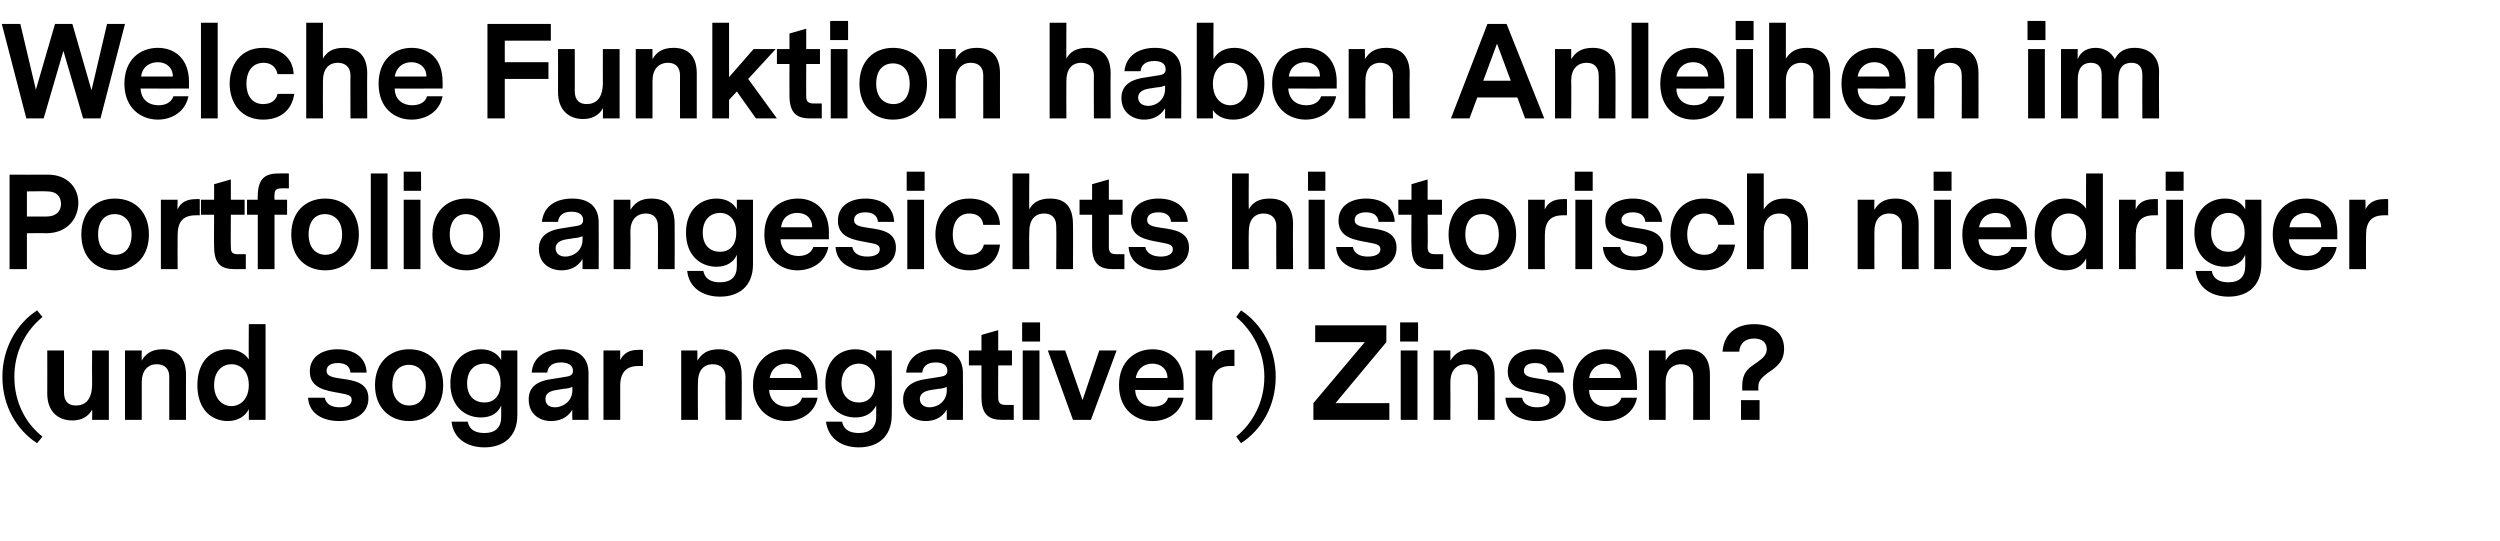 <?xml version="1.0" standalone="no"?><!DOCTYPE svg PUBLIC "-//W3C//DTD SVG 1.1//EN" "http://www.w3.org/Graphics/SVG/1.1/DTD/svg11.dtd"><svg xmlns="http://www.w3.org/2000/svg" version="1.1" width="418px" height="90.4px" viewBox="0 0 418 90.4">  <desc>Welche Funktion haben Anleihen im Portfolio angesichts historisch niedriger (und sogar negativer) Zinsen</desc>  <defs/>  <g id="Polygon9671">    <path d="M 7.1 73 C 7.1 73 6.2 74.1 6.2 74.1 C 2.8 71.9 0.4 67.9 0.4 63 C 0.4 58.2 2.8 54.1 6.2 51.9 C 6.2 51.9 7.1 53 7.1 53 C 4.3 55.3 2.4 58.8 2.4 63 C 2.4 67.3 4.3 70.8 7.1 73 Z M 18.2 70.2 L 15.4 70.2 C 15.4 70.2 15.44 68.54 15.4 68.5 C 14.8 69.6 13.7 70.3 12.1 70.3 C 9.7 70.3 7.9 68.8 7.9 65.8 C 7.92 65.79 7.9 58.6 7.9 58.6 L 10.7 58.6 C 10.7 58.6 10.71 65.58 10.7 65.6 C 10.7 67.2 11.5 67.8 12.7 67.8 C 14.2 67.8 15.4 66.9 15.4 64.2 C 15.37 64.2 15.4 58.6 15.4 58.6 L 18.2 58.6 L 18.2 70.2 Z M 31.1 62.7 C 31.08 62.71 31.1 70.2 31.1 70.2 L 28.3 70.2 C 28.3 70.2 28.29 62.96 28.3 63 C 28.3 61.7 27.6 60.9 26.2 60.9 C 24.7 60.9 23.7 62 23.7 63.9 C 23.69 63.92 23.7 70.2 23.7 70.2 L 20.9 70.2 L 20.9 58.6 L 23.7 58.6 C 23.7 58.6 23.67 60.27 23.7 60.3 C 24.3 59.2 25.3 58.4 27.2 58.4 C 29.8 58.4 31.1 59.9 31.1 62.7 Z M 44.4 70.2 L 41.6 70.2 C 41.6 70.2 41.62 68.4 41.6 68.4 C 41 69.7 39.6 70.4 38.1 70.4 C 35.3 70.4 33 68.4 33 64.4 C 33 60.4 35.3 58.4 38.1 58.4 C 39.6 58.4 40.9 59 41.6 60.1 C 41.56 60.12 41.6 54.2 41.6 54.2 L 44.4 54.2 L 44.4 70.2 Z M 41.6 64.4 C 41.6 62 40.2 60.9 38.7 60.9 C 37.2 60.9 35.8 62 35.8 64.4 C 35.8 66.7 37.2 67.9 38.7 67.9 C 40.2 67.9 41.6 66.7 41.6 64.4 Z M 61.6 66.6 C 61.6 69.2 59.3 70.4 56.7 70.4 C 54.3 70.4 51.7 69.4 51.5 66.5 C 51.5 66.5 54.3 66.5 54.3 66.5 C 54.5 67.6 55.5 68.1 56.8 68.1 C 58 68.1 58.8 67.7 58.8 66.9 C 58.8 66.1 58.3 66 56.7 65.7 C 54.4 65.3 51.8 64.9 51.8 62.1 C 51.8 59.5 54.1 58.4 56.4 58.4 C 59.2 58.4 61.2 59.7 61.3 62.3 C 61.3 62.3 58.6 62.3 58.6 62.3 C 58.5 61.2 57.7 60.7 56.5 60.7 C 55.1 60.7 54.6 61.3 54.6 62 C 54.6 62.9 55.6 63.1 57 63.3 C 59.1 63.6 61.6 63.9 61.6 66.6 Z M 74.1 64.4 C 74.1 68.2 71.7 70.4 68.4 70.4 C 65.2 70.4 62.7 68.2 62.7 64.4 C 62.7 60.6 65.2 58.4 68.4 58.4 C 71.7 58.4 74.1 60.6 74.1 64.4 Z M 65.6 64.4 C 65.6 66.7 66.9 67.8 68.4 67.8 C 70.1 67.8 71.2 66.6 71.2 64.4 C 71.2 62.1 69.9 61 68.4 61 C 66.7 61 65.6 62.2 65.6 64.4 Z M 86.5 69.4 C 86.5 73.1 84.1 74.8 81 74.8 C 78.2 74.8 75.8 73.4 75.5 70.5 C 75.5 70.5 78.2 70.5 78.2 70.5 C 78.5 72 79.7 72.4 81 72.4 C 82.8 72.4 83.8 71.5 83.8 69.7 C 83.8 69.7 83.8 67.8 83.8 67.8 C 83.3 69 82.2 69.8 80.4 69.8 C 77.8 69.8 75.3 68 75.3 64.1 C 75.3 60.2 77.8 58.4 80.4 58.4 C 82 58.4 83.2 59.1 83.8 60.2 C 83.81 60.21 83.8 58.6 83.8 58.6 L 86.5 58.6 C 86.5 58.6 86.5 69.4 86.5 69.4 Z M 83.7 64.1 C 83.7 61.9 82.5 60.8 81 60.8 C 79.4 60.8 78.1 61.9 78.1 64.1 C 78.1 66.3 79.4 67.3 81 67.3 C 82.5 67.3 83.7 66.3 83.7 64.1 Z M 98.4 62.4 C 98.38 62.39 98.4 70.2 98.4 70.2 L 95.7 70.2 C 95.7 70.2 95.65 68.5 95.7 68.5 C 94.8 70 93.4 70.4 92.1 70.4 C 90.3 70.4 88.4 69.3 88.4 66.8 C 88.4 65 89.4 63.8 92.1 63.4 C 92.1 63.4 94.6 63 94.6 63 C 95.3 62.9 95.8 62.7 95.8 62 C 95.8 61 94.9 60.6 93.8 60.6 C 92.3 60.6 91.6 61.3 91.5 62.3 C 91.5 62.3 88.9 62.3 88.9 62.3 C 89.1 59.6 91.3 58.4 93.9 58.4 C 96.7 58.4 98.4 59.7 98.4 62.4 Z M 95.7 65.3 C 95.7 65.3 95.7 64.7 95.7 64.7 C 95.4 64.8 94.9 65 94.3 65 C 94.3 65 93.1 65.2 93.1 65.2 C 91.6 65.4 91.2 66 91.2 66.7 C 91.2 67.6 91.8 68.1 92.8 68.1 C 94.2 68.1 95.7 67 95.7 65.3 Z M 107.5 61.2 C 107.5 61.2 106.72 61.17 106.7 61.2 C 104.8 61.2 103.7 62.2 103.7 64.5 C 103.7 64.51 103.7 70.2 103.7 70.2 L 100.9 70.2 L 100.9 58.6 L 103.7 58.6 C 103.7 58.6 103.68 60.25 103.7 60.2 C 104.3 59 105.3 58.5 106.7 58.5 C 106.7 58.46 107.5 58.5 107.5 58.5 L 107.5 61.2 Z M 124 62.7 C 124.05 62.71 124 70.2 124 70.2 L 121.3 70.2 C 121.3 70.2 121.25 62.96 121.3 63 C 121.3 61.7 120.5 60.9 119.2 60.9 C 117.6 60.9 116.7 62 116.7 63.9 C 116.65 63.92 116.7 70.2 116.7 70.2 L 113.9 70.2 L 113.9 58.6 L 116.6 58.6 C 116.6 58.6 116.63 60.27 116.6 60.3 C 117.3 59.2 118.2 58.4 120.2 58.4 C 122.8 58.4 124 59.9 124 62.7 Z M 128.6 65.2 C 128.7 67.1 130.1 68 131.6 68 C 132.7 68 133.8 67.6 134.1 66.5 C 134.1 66.5 136.7 66.5 136.7 66.5 C 136.2 69.1 133.9 70.4 131.5 70.4 C 128.7 70.4 125.9 68.5 125.9 64.4 C 125.9 60.4 128.6 58.4 131.5 58.4 C 134.3 58.4 136.7 60.2 136.7 64.1 C 136.71 64.09 136.7 65.2 136.7 65.2 C 136.7 65.2 128.64 65.23 128.6 65.2 Z M 128.7 63.2 C 128.7 63.2 134 63.2 134 63.2 C 134 61.7 132.9 60.8 131.5 60.8 C 130.2 60.8 129 61.5 128.7 63.2 Z M 149.1 69.4 C 149.1 73.1 146.7 74.8 143.6 74.8 C 140.8 74.8 138.5 73.4 138.1 70.5 C 138.1 70.5 140.8 70.5 140.8 70.5 C 141.1 72 142.3 72.4 143.6 72.4 C 145.4 72.4 146.5 71.5 146.5 69.7 C 146.5 69.7 146.5 67.8 146.5 67.8 C 145.9 69 144.8 69.8 143 69.8 C 140.4 69.8 138 68 138 64.1 C 138 60.2 140.4 58.4 143 58.4 C 144.7 58.4 145.9 59.1 146.5 60.2 C 146.45 60.21 146.5 58.6 146.5 58.6 L 149.1 58.6 C 149.1 58.6 149.14 69.4 149.1 69.4 Z M 146.3 64.1 C 146.3 61.9 145.1 60.8 143.6 60.8 C 142.1 60.8 140.7 61.9 140.7 64.1 C 140.7 66.3 142.1 67.3 143.6 67.3 C 145.1 67.3 146.3 66.3 146.3 64.1 Z M 161 62.4 C 161.03 62.39 161 70.2 161 70.2 L 158.3 70.2 C 158.3 70.2 158.3 68.5 158.3 68.5 C 157.4 70 156 70.4 154.8 70.4 C 152.9 70.4 151 69.3 151 66.8 C 151 65 152.1 63.8 154.7 63.4 C 154.7 63.4 157.2 63 157.2 63 C 157.9 62.9 158.4 62.7 158.4 62 C 158.4 61 157.6 60.6 156.4 60.6 C 155 60.6 154.3 61.3 154.2 62.3 C 154.2 62.3 151.5 62.3 151.5 62.3 C 151.8 59.6 153.9 58.4 156.6 58.4 C 159.3 58.4 161 59.7 161 62.4 Z M 158.3 65.3 C 158.3 65.3 158.3 64.7 158.3 64.7 C 158 64.8 157.5 65 157 65 C 157 65 155.7 65.2 155.7 65.2 C 154.3 65.4 153.8 66 153.8 66.7 C 153.8 67.6 154.5 68.1 155.4 68.1 C 156.9 68.1 158.3 67 158.3 65.3 Z M 169.5 70.2 C 169.5 70.2 167.64 70.18 167.6 70.2 C 165.5 70.2 164.1 69.5 164.1 66.4 C 164.09 66.4 164.1 61.1 164.1 61.1 L 162 61.1 L 162 58.6 L 164.1 58.6 L 164.1 56 L 166.9 55.2 L 166.9 58.6 L 169.2 58.6 L 169.2 61.1 L 166.9 61.1 C 166.9 61.1 166.88 66.53 166.9 66.5 C 166.9 67.2 167.1 67.7 168.1 67.7 C 168.06 67.7 169.5 67.7 169.5 67.7 L 169.5 70.2 Z M 170.9 57.1 L 173.9 57.1 L 173.9 53.9 L 170.9 53.9 L 170.9 57.1 Z M 171 58.6 L 173.8 58.6 L 173.8 70.2 L 171 70.2 L 171 58.6 Z M 182.4 70.2 L 179.4 70.2 L 175.2 58.6 L 178.1 58.6 L 181 66.9 L 183.8 58.6 L 186.7 58.6 L 182.4 70.2 Z M 189.8 65.2 C 189.9 67.1 191.2 68 192.8 68 C 193.9 68 195 67.6 195.3 66.5 C 195.3 66.5 197.9 66.5 197.9 66.5 C 197.4 69.1 195.1 70.4 192.7 70.4 C 189.9 70.4 187.1 68.5 187.1 64.4 C 187.1 60.4 189.8 58.4 192.7 58.4 C 195.5 58.4 197.9 60.2 197.9 64.1 C 197.9 64.09 197.9 65.2 197.9 65.2 C 197.9 65.2 189.84 65.23 189.8 65.2 Z M 189.9 63.2 C 189.9 63.2 195.2 63.2 195.2 63.2 C 195.2 61.7 194.1 60.8 192.7 60.8 C 191.4 60.8 190.2 61.5 189.9 63.2 Z M 206.4 61.2 C 206.4 61.2 205.71 61.17 205.7 61.2 C 203.8 61.2 202.7 62.2 202.7 64.5 C 202.69 64.51 202.7 70.2 202.7 70.2 L 199.9 70.2 L 199.9 58.6 L 202.7 58.6 C 202.7 58.6 202.67 60.25 202.7 60.2 C 203.3 59 204.3 58.5 205.7 58.5 C 205.69 58.46 206.4 58.5 206.4 58.5 L 206.4 61.2 Z M 206.7 53 C 206.7 53 207.5 51.9 207.5 51.9 C 210.9 54.1 213.3 58.2 213.3 63 C 213.3 67.9 210.9 71.9 207.5 74.1 C 207.5 74.1 206.7 73 206.7 73 C 209.4 70.8 211.4 67.3 211.4 63 C 211.4 58.8 209.4 55.3 206.7 53 Z M 232.3 70.2 L 219.6 70.2 L 219.6 67.4 L 228.2 57.2 L 219.9 57.2 L 219.9 54.4 L 231.8 54.4 L 231.8 57.2 L 223.3 67.4 L 232.3 67.4 L 232.3 70.2 Z M 234.1 57.1 L 237.1 57.1 L 237.1 53.9 L 234.1 53.9 L 234.1 57.1 Z M 234.2 58.6 L 237 58.6 L 237 70.2 L 234.2 70.2 L 234.2 58.6 Z M 249.9 62.7 C 249.92 62.71 249.9 70.2 249.9 70.2 L 247.1 70.2 C 247.1 70.2 247.12 62.96 247.1 63 C 247.1 61.7 246.4 60.9 245.1 60.9 C 243.5 60.9 242.5 62 242.5 63.9 C 242.53 63.92 242.5 70.2 242.5 70.2 L 239.7 70.2 L 239.7 58.6 L 242.5 58.6 C 242.5 58.6 242.5 60.27 242.5 60.3 C 243.2 59.2 244.1 58.4 246 58.4 C 248.7 58.4 249.9 59.9 249.9 62.7 Z M 261.8 66.6 C 261.8 69.2 259.5 70.4 256.9 70.4 C 254.5 70.4 251.9 69.4 251.7 66.5 C 251.7 66.5 254.5 66.5 254.5 66.5 C 254.7 67.6 255.7 68.1 257 68.1 C 258.2 68.1 259.1 67.7 259.1 66.9 C 259.1 66.1 258.5 66 256.9 65.7 C 254.6 65.3 252.1 64.9 252.1 62.1 C 252.1 59.5 254.3 58.4 256.7 58.4 C 259.4 58.4 261.4 59.7 261.5 62.3 C 261.5 62.3 258.8 62.3 258.8 62.3 C 258.7 61.2 257.9 60.7 256.7 60.7 C 255.3 60.7 254.8 61.3 254.8 62 C 254.8 62.9 255.8 63.1 257.2 63.3 C 259.3 63.6 261.8 63.9 261.8 66.6 Z M 265.7 65.2 C 265.7 67.1 267.1 68 268.6 68 C 269.7 68 270.8 67.6 271.1 66.5 C 271.1 66.5 273.7 66.5 273.7 66.5 C 273.2 69.1 270.9 70.4 268.5 70.4 C 265.7 70.4 263 68.5 263 64.4 C 263 60.4 265.6 58.4 268.5 58.4 C 271.4 58.4 273.7 60.2 273.7 64.1 C 273.73 64.09 273.7 65.2 273.7 65.2 C 273.7 65.2 265.67 65.23 265.7 65.2 Z M 265.7 63.2 C 265.7 63.2 271 63.2 271 63.2 C 271 61.7 269.9 60.8 268.5 60.8 C 267.2 60.8 266 61.5 265.7 63.2 Z M 285.9 62.7 C 285.91 62.71 285.9 70.2 285.9 70.2 L 283.1 70.2 C 283.1 70.2 283.12 62.96 283.1 63 C 283.1 61.7 282.4 60.9 281.1 60.9 C 279.5 60.9 278.5 62 278.5 63.9 C 278.52 63.92 278.5 70.2 278.5 70.2 L 275.7 70.2 L 275.7 58.6 L 278.5 58.6 C 278.5 58.6 278.5 60.27 278.5 60.3 C 279.1 59.2 280.1 58.4 282 58.4 C 284.7 58.4 285.9 59.9 285.9 62.7 Z M 291.3 64.6 C 291.3 61.9 292.7 61.4 293.9 60.5 C 294.9 59.8 295.4 59.2 295.4 58.4 C 295.4 57.2 294.5 56.6 293.3 56.6 C 291.8 56.6 290.9 57.4 290.8 58.8 C 290.8 58.8 288 58.8 288 58.8 C 288.3 55.4 290.7 54.2 293.3 54.2 C 296.1 54.2 298.3 55.5 298.3 58.3 C 298.3 60.5 297 61.4 295.5 62.4 C 294.5 63.2 294 63.7 294 64.6 C 293.97 64.64 294 65.3 294 65.3 L 291.3 65.3 C 291.3 65.3 291.31 64.55 291.3 64.6 Z M 291.1 66.9 L 294.2 66.9 L 294.2 70.2 L 291.1 70.2 L 291.1 66.9 Z " stroke="none" fill="#000"/>  </g>  <g id="Polygon9670">    <path d="M 13.1 33.9 C 13.1 36.5 11.3 39 7.7 39 C 7.71 38.95 4.5 39 4.5 39 L 4.5 45 L 1.6 45 L 1.6 29.2 C 1.6 29.2 7.98 29.23 8 29.2 C 11.4 29.2 13.1 31.5 13.1 33.9 Z M 10.2 34.1 C 10.2 32.9 9.5 32 7.9 32 C 7.9 31.96 4.5 32 4.5 32 L 4.5 36.2 C 4.5 36.2 7.79 36.22 7.8 36.2 C 9.4 36.2 10.2 35.3 10.2 34.1 Z M 24.9 39.2 C 24.9 43 22.5 45.2 19.2 45.2 C 16 45.2 13.6 43 13.6 39.2 C 13.6 35.4 16 33.2 19.2 33.2 C 22.5 33.2 24.9 35.4 24.9 39.2 Z M 16.4 39.2 C 16.4 41.5 17.7 42.6 19.3 42.6 C 20.9 42.6 22 41.4 22 39.2 C 22 36.9 20.7 35.8 19.2 35.8 C 17.5 35.8 16.4 37 16.4 39.2 Z M 33.4 36 C 33.4 36 32.7 35.97 32.7 36 C 30.7 36 29.7 37 29.7 39.3 C 29.67 39.31 29.7 45 29.7 45 L 26.9 45 L 26.9 33.4 L 29.7 33.4 C 29.7 33.4 29.65 35.05 29.7 35 C 30.2 33.8 31.3 33.3 32.7 33.3 C 32.68 33.26 33.4 33.3 33.4 33.3 L 33.4 36 Z M 41.1 45 C 41.1 45 39.31 44.98 39.3 45 C 37.1 45 35.8 44.3 35.8 41.2 C 35.76 41.2 35.8 35.9 35.8 35.9 L 33.6 35.9 L 33.6 33.4 L 35.8 33.4 L 35.8 30.8 L 38.6 30 L 38.6 33.4 L 40.9 33.4 L 40.9 35.9 L 38.6 35.9 C 38.6 35.9 38.56 41.33 38.6 41.3 C 38.6 42 38.7 42.5 39.7 42.5 C 39.73 42.5 41.1 42.5 41.1 42.5 L 41.1 45 Z M 47 31.5 C 46.1 31.5 45.9 31.9 45.9 32.6 C 45.86 32.63 45.9 33.4 45.9 33.4 L 48 33.4 L 48 35.9 L 45.9 35.9 L 45.9 45 L 43.1 45 L 43.1 35.9 L 41.3 35.9 L 41.3 33.4 L 43.1 33.4 C 43.1 33.4 43.07 32.76 43.1 32.8 C 43.1 29.7 44.5 29 46.6 29 C 46.62 28.98 48.3 29 48.3 29 L 48.3 31.5 C 48.3 31.5 47.04 31.46 47 31.5 Z M 60 39.2 C 60 43 57.6 45.2 54.4 45.2 C 51.1 45.2 48.7 43 48.7 39.2 C 48.7 35.4 51.1 33.2 54.4 33.2 C 57.6 33.2 60 35.4 60 39.2 Z M 51.6 39.2 C 51.6 41.5 52.9 42.6 54.4 42.6 C 56.1 42.6 57.2 41.4 57.2 39.2 C 57.2 36.9 55.9 35.8 54.3 35.8 C 52.7 35.8 51.6 37 51.6 39.2 Z M 64.8 45 L 62 45 L 62 29 L 64.8 29 L 64.8 45 Z M 67.5 31.9 L 70.4 31.9 L 70.4 28.7 L 67.5 28.7 L 67.5 31.9 Z M 67.5 33.4 L 70.3 33.4 L 70.3 45 L 67.5 45 L 67.5 33.4 Z M 83.6 39.2 C 83.6 43 81.2 45.2 78 45.2 C 74.7 45.2 72.3 43 72.3 39.2 C 72.3 35.4 74.7 33.2 78 33.2 C 81.2 33.2 83.6 35.4 83.6 39.2 Z M 75.2 39.2 C 75.2 41.5 76.4 42.6 78 42.6 C 79.7 42.6 80.8 41.4 80.8 39.2 C 80.8 36.9 79.5 35.8 77.9 35.8 C 76.3 35.8 75.2 37 75.2 39.2 Z M 100.1 37.2 C 100.13 37.19 100.1 45 100.1 45 L 97.4 45 C 97.4 45 97.4 43.3 97.4 43.3 C 96.5 44.8 95.1 45.2 93.9 45.2 C 92 45.2 90.1 44.1 90.1 41.6 C 90.1 39.8 91.2 38.6 93.8 38.2 C 93.8 38.2 96.3 37.8 96.3 37.8 C 97 37.7 97.5 37.5 97.5 36.8 C 97.5 35.8 96.7 35.4 95.5 35.4 C 94.1 35.4 93.4 36.1 93.3 37.1 C 93.3 37.1 90.6 37.1 90.6 37.1 C 90.9 34.4 93 33.2 95.7 33.2 C 98.4 33.2 100.1 34.5 100.1 37.2 Z M 97.4 40.1 C 97.4 40.1 97.4 39.5 97.4 39.5 C 97.1 39.6 96.6 39.8 96.1 39.8 C 96.1 39.8 94.8 40 94.8 40 C 93.4 40.2 92.9 40.8 92.9 41.5 C 92.9 42.4 93.6 42.9 94.5 42.9 C 96 42.9 97.4 41.8 97.4 40.1 Z M 112.8 37.5 C 112.83 37.51 112.8 45 112.8 45 L 110 45 C 110 45 110.04 37.76 110 37.8 C 110 36.5 109.3 35.7 108 35.7 C 106.4 35.7 105.4 36.8 105.4 38.7 C 105.44 38.72 105.4 45 105.4 45 L 102.6 45 L 102.6 33.4 L 105.4 33.4 C 105.4 33.4 105.42 35.07 105.4 35.1 C 106.1 34 107 33.2 108.9 33.2 C 111.6 33.2 112.8 34.7 112.8 37.5 Z M 125.9 44.2 C 125.9 47.9 123.5 49.6 120.4 49.6 C 117.6 49.6 115.2 48.2 114.9 45.3 C 114.9 45.3 117.6 45.3 117.6 45.3 C 117.9 46.8 119.1 47.2 120.4 47.2 C 122.2 47.2 123.2 46.3 123.2 44.5 C 123.2 44.5 123.2 42.6 123.2 42.6 C 122.7 43.8 121.5 44.6 119.8 44.6 C 117.2 44.6 114.7 42.8 114.7 38.9 C 114.7 35 117.2 33.2 119.8 33.2 C 121.4 33.2 122.6 33.9 123.2 35 C 123.21 35.01 123.2 33.4 123.2 33.4 L 125.9 33.4 C 125.9 33.4 125.89 44.2 125.9 44.2 Z M 123.1 38.9 C 123.1 36.7 121.9 35.6 120.4 35.6 C 118.8 35.6 117.5 36.7 117.5 38.9 C 117.5 41.1 118.8 42.1 120.4 42.1 C 121.9 42.1 123.1 41.1 123.1 38.9 Z M 130.5 40 C 130.6 41.9 131.9 42.8 133.5 42.8 C 134.6 42.8 135.6 42.4 136 41.3 C 136 41.3 138.5 41.3 138.5 41.3 C 138 43.9 135.7 45.2 133.3 45.2 C 130.6 45.2 127.8 43.3 127.8 39.2 C 127.8 35.2 130.4 33.2 133.4 33.2 C 136.2 33.2 138.6 35 138.6 38.9 C 138.56 38.89 138.6 40 138.6 40 C 138.6 40 130.49 40.03 130.5 40 Z M 130.6 38 C 130.6 38 135.8 38 135.8 38 C 135.8 36.5 134.8 35.6 133.3 35.6 C 132 35.6 130.8 36.3 130.6 38 Z M 149.8 41.4 C 149.8 44 147.5 45.2 144.9 45.2 C 142.5 45.2 139.9 44.2 139.7 41.3 C 139.7 41.3 142.5 41.3 142.5 41.3 C 142.7 42.4 143.7 42.9 145 42.9 C 146.2 42.9 147.1 42.5 147.1 41.7 C 147.1 40.9 146.5 40.8 144.9 40.5 C 142.7 40.1 140.1 39.7 140.1 36.9 C 140.1 34.3 142.3 33.2 144.7 33.2 C 147.4 33.2 149.4 34.5 149.5 37.1 C 149.5 37.1 146.8 37.1 146.8 37.1 C 146.7 36 145.9 35.5 144.7 35.5 C 143.3 35.5 142.8 36.1 142.8 36.8 C 142.8 37.7 143.8 37.9 145.2 38.1 C 147.3 38.4 149.8 38.7 149.8 41.4 Z M 151.6 31.9 L 154.6 31.9 L 154.6 28.7 L 151.6 28.7 L 151.6 31.9 Z M 151.7 33.4 L 154.5 33.4 L 154.5 45 L 151.7 45 L 151.7 33.4 Z M 162.1 45.2 C 158.3 45.2 156.4 42.3 156.4 39.2 C 156.4 36.1 158.3 33.2 162.1 33.2 C 164.9 33.2 167.1 34.8 167.2 37.6 C 167.2 37.6 164.4 37.6 164.4 37.6 C 164.3 36.5 163.5 35.7 162.1 35.7 C 160.1 35.7 159.3 37.4 159.3 39.2 C 159.3 41.1 160.1 42.6 162.1 42.6 C 163.5 42.6 164.3 41.9 164.5 40.9 C 164.5 40.9 167.2 40.9 167.2 40.9 C 166.9 43.7 164.9 45.2 162.1 45.2 Z M 179.4 37.5 C 179.44 37.51 179.4 45 179.4 45 L 176.6 45 C 176.6 45 176.65 37.76 176.6 37.8 C 176.6 36.5 175.9 35.7 174.6 35.7 C 173 35.7 172.1 36.8 172.1 38.7 C 172.05 38.72 172.1 45 172.1 45 L 169.3 45 L 169.3 29 L 172.1 29 C 172.1 29 172.05 35.03 172.1 35 C 172.7 33.9 173.7 33.2 175.6 33.2 C 178.2 33.2 179.4 34.7 179.4 37.5 Z M 188 45 C 188 45 186.16 44.98 186.2 45 C 184 45 182.6 44.3 182.6 41.2 C 182.61 41.2 182.6 35.9 182.6 35.9 L 180.5 35.9 L 180.5 33.4 L 182.6 33.4 L 182.6 30.8 L 185.4 30 L 185.4 33.4 L 187.7 33.4 L 187.7 35.9 L 185.4 35.9 C 185.4 35.9 185.41 41.33 185.4 41.3 C 185.4 42 185.6 42.5 186.6 42.5 C 186.58 42.5 188 42.5 188 42.5 L 188 45 Z M 198.8 41.4 C 198.8 44 196.5 45.2 193.9 45.2 C 191.5 45.2 188.9 44.2 188.7 41.3 C 188.7 41.3 191.5 41.3 191.5 41.3 C 191.7 42.4 192.8 42.9 194.1 42.9 C 195.2 42.9 196.1 42.5 196.1 41.7 C 196.1 40.9 195.5 40.8 193.9 40.5 C 191.7 40.1 189.1 39.7 189.1 36.9 C 189.1 34.3 191.3 33.2 193.7 33.2 C 196.4 33.2 198.4 34.5 198.6 37.1 C 198.6 37.1 195.8 37.1 195.8 37.1 C 195.7 36 194.9 35.5 193.7 35.5 C 192.3 35.5 191.8 36.1 191.8 36.8 C 191.8 37.7 192.8 37.9 194.2 38.1 C 196.3 38.4 198.8 38.7 198.8 41.4 Z M 216.2 37.5 C 216.15 37.51 216.2 45 216.2 45 L 213.4 45 C 213.4 45 213.36 37.76 213.4 37.8 C 213.4 36.5 212.6 35.7 211.3 35.7 C 209.7 35.7 208.8 36.8 208.8 38.7 C 208.76 38.72 208.8 45 208.8 45 L 206 45 L 206 29 L 208.8 29 C 208.8 29 208.76 35.03 208.8 35 C 209.4 33.9 210.4 33.2 212.3 33.2 C 214.9 33.2 216.2 34.7 216.2 37.5 Z M 218.7 31.9 L 221.6 31.9 L 221.6 28.7 L 218.7 28.7 L 218.7 31.9 Z M 218.8 33.4 L 221.5 33.4 L 221.5 45 L 218.8 45 L 218.8 33.4 Z M 233.5 41.4 C 233.5 44 231.2 45.2 228.6 45.2 C 226.2 45.2 223.6 44.2 223.4 41.3 C 223.4 41.3 226.2 41.3 226.2 41.3 C 226.4 42.4 227.4 42.9 228.7 42.9 C 229.9 42.9 230.8 42.5 230.8 41.7 C 230.8 40.9 230.2 40.8 228.6 40.5 C 226.4 40.1 223.8 39.7 223.8 36.9 C 223.8 34.3 226 33.2 228.4 33.2 C 231.1 33.2 233.1 34.5 233.2 37.1 C 233.2 37.1 230.5 37.1 230.5 37.1 C 230.4 36 229.6 35.5 228.4 35.5 C 227 35.5 226.5 36.1 226.5 36.8 C 226.5 37.7 227.5 37.9 228.9 38.1 C 231 38.4 233.5 38.7 233.5 41.4 Z M 241.3 45 C 241.3 45 239.5 44.98 239.5 45 C 237.3 45 236 44.3 236 41.2 C 235.95 41.2 236 35.9 236 35.9 L 233.8 35.9 L 233.8 33.4 L 236 33.4 L 236 30.8 L 238.7 30 L 238.7 33.4 L 241.1 33.4 L 241.1 35.9 L 238.7 35.9 C 238.7 35.9 238.75 41.33 238.7 41.3 C 238.7 42 238.9 42.5 239.9 42.5 C 239.92 42.5 241.3 42.5 241.3 42.5 L 241.3 45 Z M 253.5 39.2 C 253.5 43 251.1 45.2 247.8 45.2 C 244.6 45.2 242.2 43 242.2 39.2 C 242.2 35.4 244.6 33.2 247.8 33.2 C 251.1 33.2 253.5 35.4 253.5 39.2 Z M 245 39.2 C 245 41.5 246.3 42.6 247.9 42.6 C 249.5 42.6 250.6 41.4 250.6 39.2 C 250.6 36.9 249.4 35.8 247.8 35.8 C 246.1 35.8 245 37 245 39.2 Z M 262 36 C 262 36 261.3 35.97 261.3 36 C 259.3 36 258.3 37 258.3 39.3 C 258.28 39.31 258.3 45 258.3 45 L 255.5 45 L 255.5 33.4 L 258.3 33.4 C 258.3 33.4 258.25 35.05 258.3 35 C 258.8 33.8 259.9 33.3 261.3 33.3 C 261.28 33.26 262 33.3 262 33.3 L 262 36 Z M 263.3 31.9 L 266.3 31.9 L 266.3 28.7 L 263.3 28.7 L 263.3 31.9 Z M 263.4 33.4 L 266.2 33.4 L 266.2 45 L 263.4 45 L 263.4 33.4 Z M 278.1 41.4 C 278.1 44 275.8 45.2 273.2 45.2 C 270.8 45.2 268.2 44.2 268 41.3 C 268 41.3 270.9 41.3 270.9 41.3 C 271 42.4 272.1 42.9 273.4 42.9 C 274.5 42.9 275.4 42.5 275.4 41.7 C 275.4 40.9 274.8 40.8 273.2 40.5 C 271 40.1 268.4 39.7 268.4 36.9 C 268.4 34.3 270.6 33.2 273 33.2 C 275.7 33.2 277.7 34.5 277.9 37.1 C 277.9 37.1 275.1 37.1 275.1 37.1 C 275 36 274.2 35.5 273 35.5 C 271.7 35.5 271.1 36.1 271.1 36.8 C 271.1 37.7 272.1 37.9 273.5 38.1 C 275.6 38.4 278.1 38.7 278.1 41.4 Z M 284.9 45.2 C 281.1 45.2 279.3 42.3 279.3 39.2 C 279.3 36.1 281.1 33.2 284.9 33.2 C 287.8 33.2 289.9 34.8 290 37.6 C 290 37.6 287.3 37.6 287.3 37.6 C 287.1 36.5 286.4 35.7 285 35.7 C 282.9 35.7 282.1 37.4 282.1 39.2 C 282.1 41.1 283 42.6 285 42.6 C 286.3 42.6 287.1 41.9 287.3 40.9 C 287.3 40.9 290.1 40.9 290.1 40.9 C 289.7 43.7 287.7 45.2 284.9 45.2 Z M 302.3 37.5 C 302.29 37.51 302.3 45 302.3 45 L 299.5 45 C 299.5 45 299.5 37.76 299.5 37.8 C 299.5 36.5 298.8 35.7 297.5 35.7 C 295.9 35.7 294.9 36.8 294.9 38.7 C 294.9 38.72 294.9 45 294.9 45 L 292.1 45 L 292.1 29 L 294.9 29 C 294.9 29 294.9 35.03 294.9 35 C 295.6 33.9 296.6 33.2 298.4 33.2 C 301.1 33.2 302.3 34.7 302.3 37.5 Z M 320.8 37.5 C 320.77 37.51 320.8 45 320.8 45 L 318 45 C 318 45 317.98 37.76 318 37.8 C 318 36.5 317.2 35.7 315.9 35.7 C 314.3 35.7 313.4 36.8 313.4 38.7 C 313.38 38.72 313.4 45 313.4 45 L 310.6 45 L 310.6 33.4 L 313.4 33.4 C 313.4 33.4 313.36 35.07 313.4 35.1 C 314 34 315 33.2 316.9 33.2 C 319.5 33.2 320.8 34.7 320.8 37.5 Z M 323.3 31.9 L 326.3 31.9 L 326.3 28.7 L 323.3 28.7 L 323.3 31.9 Z M 323.4 33.4 L 326.2 33.4 L 326.2 45 L 323.4 45 L 323.4 33.4 Z M 330.8 40 C 330.9 41.9 332.3 42.8 333.8 42.8 C 334.9 42.8 336 42.4 336.3 41.3 C 336.3 41.3 338.9 41.3 338.9 41.3 C 338.4 43.9 336.1 45.2 333.7 45.2 C 330.9 45.2 328.1 43.3 328.1 39.2 C 328.1 35.2 330.8 33.2 333.7 33.2 C 336.5 33.2 338.9 35 338.9 38.9 C 338.91 38.89 338.9 40 338.9 40 C 338.9 40 330.85 40.03 330.8 40 Z M 330.9 38 C 330.9 38 336.2 38 336.2 38 C 336.2 36.5 335.1 35.6 333.7 35.6 C 332.4 35.6 331.2 36.3 330.9 38 Z M 351.6 45 L 348.8 45 C 348.8 45 348.83 43.2 348.8 43.2 C 348.2 44.5 346.9 45.2 345.3 45.2 C 342.5 45.2 340.2 43.2 340.2 39.2 C 340.2 35.2 342.5 33.2 345.3 33.2 C 346.8 33.2 348.1 33.8 348.8 34.9 C 348.76 34.92 348.8 29 348.8 29 L 351.6 29 L 351.6 45 Z M 348.8 39.2 C 348.8 36.8 347.4 35.7 345.9 35.7 C 344.4 35.7 343 36.8 343 39.2 C 343 41.5 344.4 42.7 345.9 42.7 C 347.4 42.7 348.8 41.5 348.8 39.2 Z M 360.8 36 C 360.8 36 360.1 35.97 360.1 36 C 358.1 36 357.1 37 357.1 39.3 C 357.08 39.31 357.1 45 357.1 45 L 354.3 45 L 354.3 33.4 L 357.1 33.4 C 357.1 33.4 357.06 35.05 357.1 35 C 357.6 33.8 358.7 33.3 360.1 33.3 C 360.08 33.26 360.8 33.3 360.8 33.3 L 360.8 36 Z M 362.1 31.9 L 365.1 31.9 L 365.1 28.7 L 362.1 28.7 L 362.1 31.9 Z M 362.2 33.4 L 365 33.4 L 365 45 L 362.2 45 L 362.2 33.4 Z M 378.1 44.2 C 378.1 47.9 375.7 49.6 372.6 49.6 C 369.8 49.6 367.5 48.2 367.1 45.3 C 367.1 45.3 369.8 45.3 369.8 45.3 C 370.1 46.8 371.3 47.2 372.6 47.2 C 374.4 47.2 375.4 46.3 375.4 44.5 C 375.4 44.5 375.4 42.6 375.4 42.6 C 374.9 43.8 373.8 44.6 372 44.6 C 369.4 44.6 366.9 42.8 366.9 38.9 C 366.9 35 369.4 33.2 372 33.2 C 373.7 33.2 374.8 33.9 375.4 35 C 375.43 35.01 375.4 33.4 375.4 33.4 L 378.1 33.4 C 378.1 33.4 378.12 44.2 378.1 44.2 Z M 375.3 38.9 C 375.3 36.7 374.1 35.6 372.6 35.6 C 371.1 35.6 369.7 36.7 369.7 38.9 C 369.7 41.1 371.1 42.1 372.6 42.1 C 374.1 42.1 375.3 41.1 375.3 38.9 Z M 382.7 40 C 382.8 41.9 384.1 42.8 385.7 42.8 C 386.8 42.8 387.8 42.4 388.2 41.3 C 388.2 41.3 390.7 41.3 390.7 41.3 C 390.2 43.9 387.9 45.2 385.6 45.2 C 382.8 45.2 380 43.3 380 39.2 C 380 35.2 382.6 33.2 385.6 33.2 C 388.4 33.2 390.8 35 390.8 38.9 C 390.78 38.89 390.8 40 390.8 40 C 390.8 40 382.72 40.03 382.7 40 Z M 382.8 38 C 382.8 38 388.1 38 388.1 38 C 388.1 36.5 387 35.6 385.6 35.6 C 384.3 35.6 383 36.3 382.8 38 Z M 399.3 36 C 399.3 36 398.59 35.97 398.6 36 C 396.6 36 395.6 37 395.6 39.3 C 395.57 39.31 395.6 45 395.6 45 L 392.8 45 L 392.8 33.4 L 395.5 33.4 C 395.5 33.4 395.55 35.05 395.5 35 C 396.1 33.8 397.2 33.3 398.6 33.3 C 398.57 33.26 399.3 33.3 399.3 33.3 L 399.3 36 Z " stroke="none" fill="#000"/>  </g>  <g id="Polygon9669">    <path d="M 16.8 19.8 L 13.9 19.8 L 10.6 8.5 L 7.3 19.8 L 4.4 19.8 L 0.3 4 L 3.4 4 L 6 15 L 9.2 4 L 12.1 4 L 15.3 15.1 L 17.9 4 L 20.9 4 L 16.8 19.8 Z M 23.5 14.8 C 23.6 16.7 24.9 17.6 26.5 17.6 C 27.6 17.6 28.6 17.2 29 16.1 C 29 16.1 31.5 16.1 31.5 16.1 C 31 18.7 28.7 20 26.4 20 C 23.6 20 20.8 18.1 20.8 14 C 20.8 10 23.4 8 26.4 8 C 29.2 8 31.6 9.8 31.6 13.7 C 31.58 13.69 31.6 14.8 31.6 14.8 C 31.6 14.8 23.52 14.83 23.5 14.8 Z M 23.6 12.8 C 23.6 12.8 28.9 12.8 28.9 12.8 C 28.9 11.3 27.8 10.4 26.4 10.4 C 25.1 10.4 23.8 11.1 23.6 12.8 Z M 36.4 19.8 L 33.6 19.8 L 33.6 3.8 L 36.4 3.8 L 36.4 19.8 Z M 44 20 C 40.2 20 38.4 17.1 38.4 14 C 38.4 10.9 40.2 8 44 8 C 46.8 8 49 9.6 49.1 12.4 C 49.1 12.4 46.4 12.4 46.4 12.4 C 46.2 11.3 45.4 10.5 44.1 10.5 C 42 10.5 41.2 12.2 41.2 14 C 41.2 15.9 42.1 17.4 44 17.4 C 45.4 17.4 46.2 16.7 46.4 15.7 C 46.4 15.7 49.2 15.7 49.2 15.7 C 48.8 18.5 46.8 20 44 20 Z M 61.4 12.3 C 61.36 12.31 61.4 19.8 61.4 19.8 L 58.6 19.8 C 58.6 19.8 58.57 12.56 58.6 12.6 C 58.6 11.3 57.8 10.5 56.5 10.5 C 54.9 10.5 54 11.6 54 13.5 C 53.97 13.52 54 19.8 54 19.8 L 51.2 19.8 L 51.2 3.8 L 54 3.8 C 54 3.8 53.97 9.83 54 9.8 C 54.6 8.7 55.6 8 57.5 8 C 60.1 8 61.4 9.5 61.4 12.3 Z M 66 14.8 C 66 16.7 67.4 17.6 68.9 17.6 C 70 17.6 71.1 17.2 71.4 16.1 C 71.4 16.1 74 16.1 74 16.1 C 73.5 18.7 71.2 20 68.8 20 C 66 20 63.3 18.1 63.3 14 C 63.3 10 65.9 8 68.8 8 C 71.7 8 74 9.8 74 13.7 C 74.02 13.69 74 14.8 74 14.8 C 74 14.8 65.96 14.83 66 14.8 Z M 66 12.8 C 66 12.8 71.3 12.8 71.3 12.8 C 71.3 11.3 70.2 10.4 68.8 10.4 C 67.5 10.4 66.3 11.1 66 12.8 Z M 84.4 19.8 L 81.5 19.8 L 81.5 4 L 92.1 4 L 92.1 6.8 L 84.4 6.8 L 84.4 10.4 L 91.7 10.4 L 91.7 13.2 L 84.4 13.2 L 84.4 19.8 Z M 103.6 19.8 L 100.8 19.8 C 100.8 19.8 100.84 18.14 100.8 18.1 C 100.2 19.2 99.1 19.9 97.5 19.9 C 95.1 19.9 93.3 18.4 93.3 15.4 C 93.32 15.39 93.3 8.2 93.3 8.2 L 96.1 8.2 C 96.1 8.2 96.12 15.18 96.1 15.2 C 96.1 16.8 96.9 17.4 98.1 17.4 C 99.6 17.4 100.8 16.5 100.8 13.8 C 100.78 13.8 100.8 8.2 100.8 8.2 L 103.6 8.2 L 103.6 19.8 Z M 116.5 12.3 C 116.49 12.31 116.5 19.8 116.5 19.8 L 113.7 19.8 C 113.7 19.8 113.69 12.56 113.7 12.6 C 113.7 11.3 113 10.5 111.7 10.5 C 110.1 10.5 109.1 11.6 109.1 13.5 C 109.09 13.52 109.1 19.8 109.1 19.8 L 106.3 19.8 L 106.3 8.2 L 109.1 8.2 C 109.1 8.2 109.07 9.87 109.1 9.9 C 109.7 8.8 110.7 8 112.6 8 C 115.2 8 116.5 9.5 116.5 12.3 Z M 123.2 15.3 L 121.9 16.7 L 121.9 19.8 L 119.1 19.8 L 119.1 3.8 L 121.9 3.8 L 121.9 12.9 L 126 8.2 L 129.7 8.2 L 125.1 13.2 L 129.9 19.8 L 126.4 19.8 L 123.2 15.3 Z M 137.4 19.8 C 137.4 19.8 135.53 19.78 135.5 19.8 C 133.4 19.8 132 19.1 132 16 C 131.98 16 132 10.7 132 10.7 L 129.9 10.7 L 129.9 8.2 L 132 8.2 L 132 5.6 L 134.8 4.8 L 134.8 8.2 L 137.1 8.2 L 137.1 10.7 L 134.8 10.7 C 134.8 10.7 134.78 16.13 134.8 16.1 C 134.8 16.8 135 17.3 136 17.3 C 135.95 17.3 137.4 17.3 137.4 17.3 L 137.4 19.8 Z M 138.8 6.7 L 141.8 6.7 L 141.8 3.5 L 138.8 3.5 L 138.8 6.7 Z M 138.9 8.2 L 141.7 8.2 L 141.7 19.8 L 138.9 19.8 L 138.9 8.2 Z M 155 14 C 155 17.8 152.6 20 149.3 20 C 146.1 20 143.7 17.8 143.7 14 C 143.7 10.2 146.1 8 149.3 8 C 152.6 8 155 10.2 155 14 Z M 146.5 14 C 146.5 16.3 147.8 17.4 149.4 17.4 C 151 17.4 152.1 16.2 152.1 14 C 152.1 11.7 150.9 10.6 149.3 10.6 C 147.6 10.6 146.5 11.8 146.5 14 Z M 167.2 12.3 C 167.18 12.31 167.2 19.8 167.2 19.8 L 164.4 19.8 C 164.4 19.8 164.39 12.56 164.4 12.6 C 164.4 11.3 163.7 10.5 162.3 10.5 C 160.8 10.5 159.8 11.6 159.8 13.5 C 159.79 13.52 159.8 19.8 159.8 19.8 L 157 19.8 L 157 8.2 L 159.8 8.2 C 159.8 8.2 159.77 9.87 159.8 9.9 C 160.4 8.8 161.4 8 163.3 8 C 165.9 8 167.2 9.5 167.2 12.3 Z M 185.7 12.3 C 185.66 12.31 185.7 19.8 185.7 19.8 L 182.9 19.8 C 182.9 19.8 182.87 12.56 182.9 12.6 C 182.9 11.3 182.1 10.5 180.8 10.5 C 179.2 10.5 178.3 11.6 178.3 13.5 C 178.27 13.52 178.3 19.8 178.3 19.8 L 175.5 19.8 L 175.5 3.8 L 178.3 3.8 C 178.3 3.8 178.27 9.83 178.3 9.8 C 178.9 8.7 179.9 8 181.8 8 C 184.4 8 185.7 9.5 185.7 12.3 Z M 197.5 12 C 197.54 11.99 197.5 19.8 197.5 19.8 L 194.8 19.8 C 194.8 19.8 194.81 18.1 194.8 18.1 C 193.9 19.6 192.5 20 191.3 20 C 189.5 20 187.5 18.9 187.5 16.4 C 187.5 14.6 188.6 13.4 191.2 13 C 191.2 13 193.7 12.6 193.7 12.6 C 194.4 12.5 194.9 12.3 194.9 11.6 C 194.9 10.6 194.1 10.2 193 10.2 C 191.5 10.2 190.8 10.9 190.7 11.9 C 190.7 11.9 188 11.9 188 11.9 C 188.3 9.2 190.5 8 193.1 8 C 195.8 8 197.5 9.3 197.5 12 Z M 194.8 14.9 C 194.8 14.9 194.8 14.3 194.8 14.3 C 194.6 14.4 194 14.6 193.5 14.6 C 193.5 14.6 192.2 14.8 192.2 14.8 C 190.8 15 190.3 15.6 190.3 16.3 C 190.3 17.2 191 17.7 192 17.7 C 193.4 17.7 194.8 16.6 194.8 14.9 Z M 211.4 14 C 211.4 18.1 208.9 20 206.2 20 C 204.8 20 203.5 19.5 202.8 18.4 C 202.79 18.4 202.8 19.8 202.8 19.8 L 200.1 19.8 L 200.1 3.8 L 202.9 3.8 C 202.9 3.8 202.86 9.89 202.9 9.9 C 203.5 8.7 204.8 8 206.4 8 C 209.1 8 211.4 10 211.4 14 Z M 208.6 14 C 208.6 11.7 207.2 10.5 205.7 10.5 C 204.2 10.5 202.8 11.7 202.8 14 C 202.8 16.4 204.2 17.6 205.7 17.6 C 207.2 17.6 208.6 16.4 208.6 14 Z M 215.4 14.8 C 215.5 16.7 216.8 17.6 218.4 17.6 C 219.5 17.6 220.5 17.2 220.9 16.1 C 220.9 16.1 223.4 16.1 223.4 16.1 C 222.9 18.7 220.6 20 218.3 20 C 215.5 20 212.7 18.1 212.7 14 C 212.7 10 215.3 8 218.3 8 C 221.1 8 223.5 9.8 223.5 13.7 C 223.48 13.69 223.5 14.8 223.5 14.8 C 223.5 14.8 215.41 14.83 215.4 14.8 Z M 215.5 12.8 C 215.5 12.8 220.7 12.8 220.7 12.8 C 220.7 11.3 219.7 10.4 218.2 10.4 C 217 10.4 215.7 11.1 215.5 12.8 Z M 235.7 12.3 C 235.66 12.31 235.7 19.8 235.7 19.8 L 232.9 19.8 C 232.9 19.8 232.87 12.56 232.9 12.6 C 232.9 11.3 232.1 10.5 230.8 10.5 C 229.2 10.5 228.3 11.6 228.3 13.5 C 228.27 13.52 228.3 19.8 228.3 19.8 L 225.5 19.8 L 225.5 8.2 L 228.2 8.2 C 228.2 8.2 228.25 9.87 228.2 9.9 C 228.9 8.8 229.8 8 231.8 8 C 234.4 8 235.7 9.5 235.7 12.3 Z M 253.7 16.3 L 247 16.3 L 245.7 19.8 L 242.6 19.8 L 248.7 4 L 251.9 4 L 258.2 19.8 L 255 19.8 L 253.7 16.3 Z M 252.6 13.5 L 250.3 7.3 L 248 13.5 L 252.6 13.5 Z M 270.1 12.3 C 270.14 12.31 270.1 19.8 270.1 19.8 L 267.3 19.8 C 267.3 19.8 267.35 12.56 267.3 12.6 C 267.3 11.3 266.6 10.5 265.3 10.5 C 263.7 10.5 262.7 11.6 262.7 13.5 C 262.75 13.52 262.7 19.8 262.7 19.8 L 260 19.8 L 260 8.2 L 262.7 8.2 C 262.7 8.2 262.73 9.87 262.7 9.9 C 263.4 8.8 264.3 8 266.3 8 C 268.9 8 270.1 9.5 270.1 12.3 Z M 275.6 19.8 L 272.8 19.8 L 272.8 3.8 L 275.6 3.8 L 275.6 19.8 Z M 280.3 14.8 C 280.3 16.7 281.7 17.6 283.2 17.6 C 284.3 17.6 285.4 17.2 285.7 16.1 C 285.7 16.1 288.3 16.1 288.3 16.1 C 287.8 18.7 285.5 20 283.1 20 C 280.3 20 277.6 18.1 277.6 14 C 277.6 10 280.2 8 283.1 8 C 286 8 288.3 9.8 288.3 13.7 C 288.33 13.69 288.3 14.8 288.3 14.8 C 288.3 14.8 280.26 14.83 280.3 14.8 Z M 280.3 12.8 C 280.3 12.8 285.6 12.8 285.6 12.8 C 285.6 11.3 284.5 10.4 283.1 10.4 C 281.8 10.4 280.6 11.1 280.3 12.8 Z M 290.2 6.7 L 293.2 6.7 L 293.2 3.5 L 290.2 3.5 L 290.2 6.7 Z M 290.3 8.2 L 293.1 8.2 L 293.1 19.8 L 290.3 19.8 L 290.3 8.2 Z M 306 12.3 C 305.99 12.31 306 19.8 306 19.8 L 303.2 19.8 C 303.2 19.8 303.19 12.56 303.2 12.6 C 303.2 11.3 302.5 10.5 301.2 10.5 C 299.6 10.5 298.6 11.6 298.6 13.5 C 298.59 13.52 298.6 19.8 298.6 19.8 L 295.8 19.8 L 295.8 3.8 L 298.6 3.8 C 298.6 3.8 298.59 9.83 298.6 9.8 C 299.3 8.7 300.3 8 302.1 8 C 304.7 8 306 9.5 306 12.3 Z M 310.6 14.8 C 310.6 16.7 312 17.6 313.6 17.6 C 314.7 17.6 315.7 17.2 316 16.1 C 316 16.1 318.6 16.1 318.6 16.1 C 318.1 18.7 315.8 20 313.4 20 C 310.6 20 307.9 18.1 307.9 14 C 307.9 10 310.5 8 313.5 8 C 316.3 8 318.6 9.8 318.6 13.7 C 318.65 13.69 318.6 14.8 318.6 14.8 C 318.6 14.8 310.59 14.83 310.6 14.8 Z M 310.6 12.8 C 310.6 12.8 315.9 12.8 315.9 12.8 C 315.9 11.3 314.8 10.4 313.4 10.4 C 312.1 10.4 310.9 11.1 310.6 12.8 Z M 330.8 12.3 C 330.83 12.31 330.8 19.8 330.8 19.8 L 328 19.8 C 328 19.8 328.04 12.56 328 12.6 C 328 11.3 327.3 10.5 326 10.5 C 324.4 10.5 323.4 11.6 323.4 13.5 C 323.44 13.52 323.4 19.8 323.4 19.8 L 320.6 19.8 L 320.6 8.2 L 323.4 8.2 C 323.4 8.2 323.42 9.87 323.4 9.9 C 324.1 8.8 325 8 326.9 8 C 329.6 8 330.8 9.5 330.8 12.3 Z M 339 6.7 L 342 6.7 L 342 3.5 L 339 3.5 L 339 6.7 Z M 339.1 8.2 L 341.9 8.2 L 341.9 19.8 L 339.1 19.8 L 339.1 8.2 Z M 361 12 C 360.96 11.97 361 19.8 361 19.8 L 358.2 19.8 C 358.2 19.8 358.17 12.52 358.2 12.5 C 358.2 11.1 357.5 10.5 356.4 10.5 C 355 10.5 354.2 11.3 354.2 13.3 C 354.18 13.27 354.2 19.8 354.2 19.8 L 351.4 19.8 C 351.4 19.8 351.39 12.52 351.4 12.5 C 351.4 11.1 350.7 10.5 349.6 10.5 C 348.3 10.5 347.4 11.3 347.4 13.3 C 347.4 13.25 347.4 19.8 347.4 19.8 L 344.6 19.8 L 344.6 8.2 L 347.4 8.2 C 347.4 8.2 347.36 9.89 347.4 9.9 C 347.7 9 348.6 8 350.4 8 C 351.8 8 353 8.7 353.6 9.9 C 354 9.1 354.8 8 356.9 8 C 359.4 8 361 9.5 361 12 Z " stroke="none" fill="#000"/>  </g></svg>